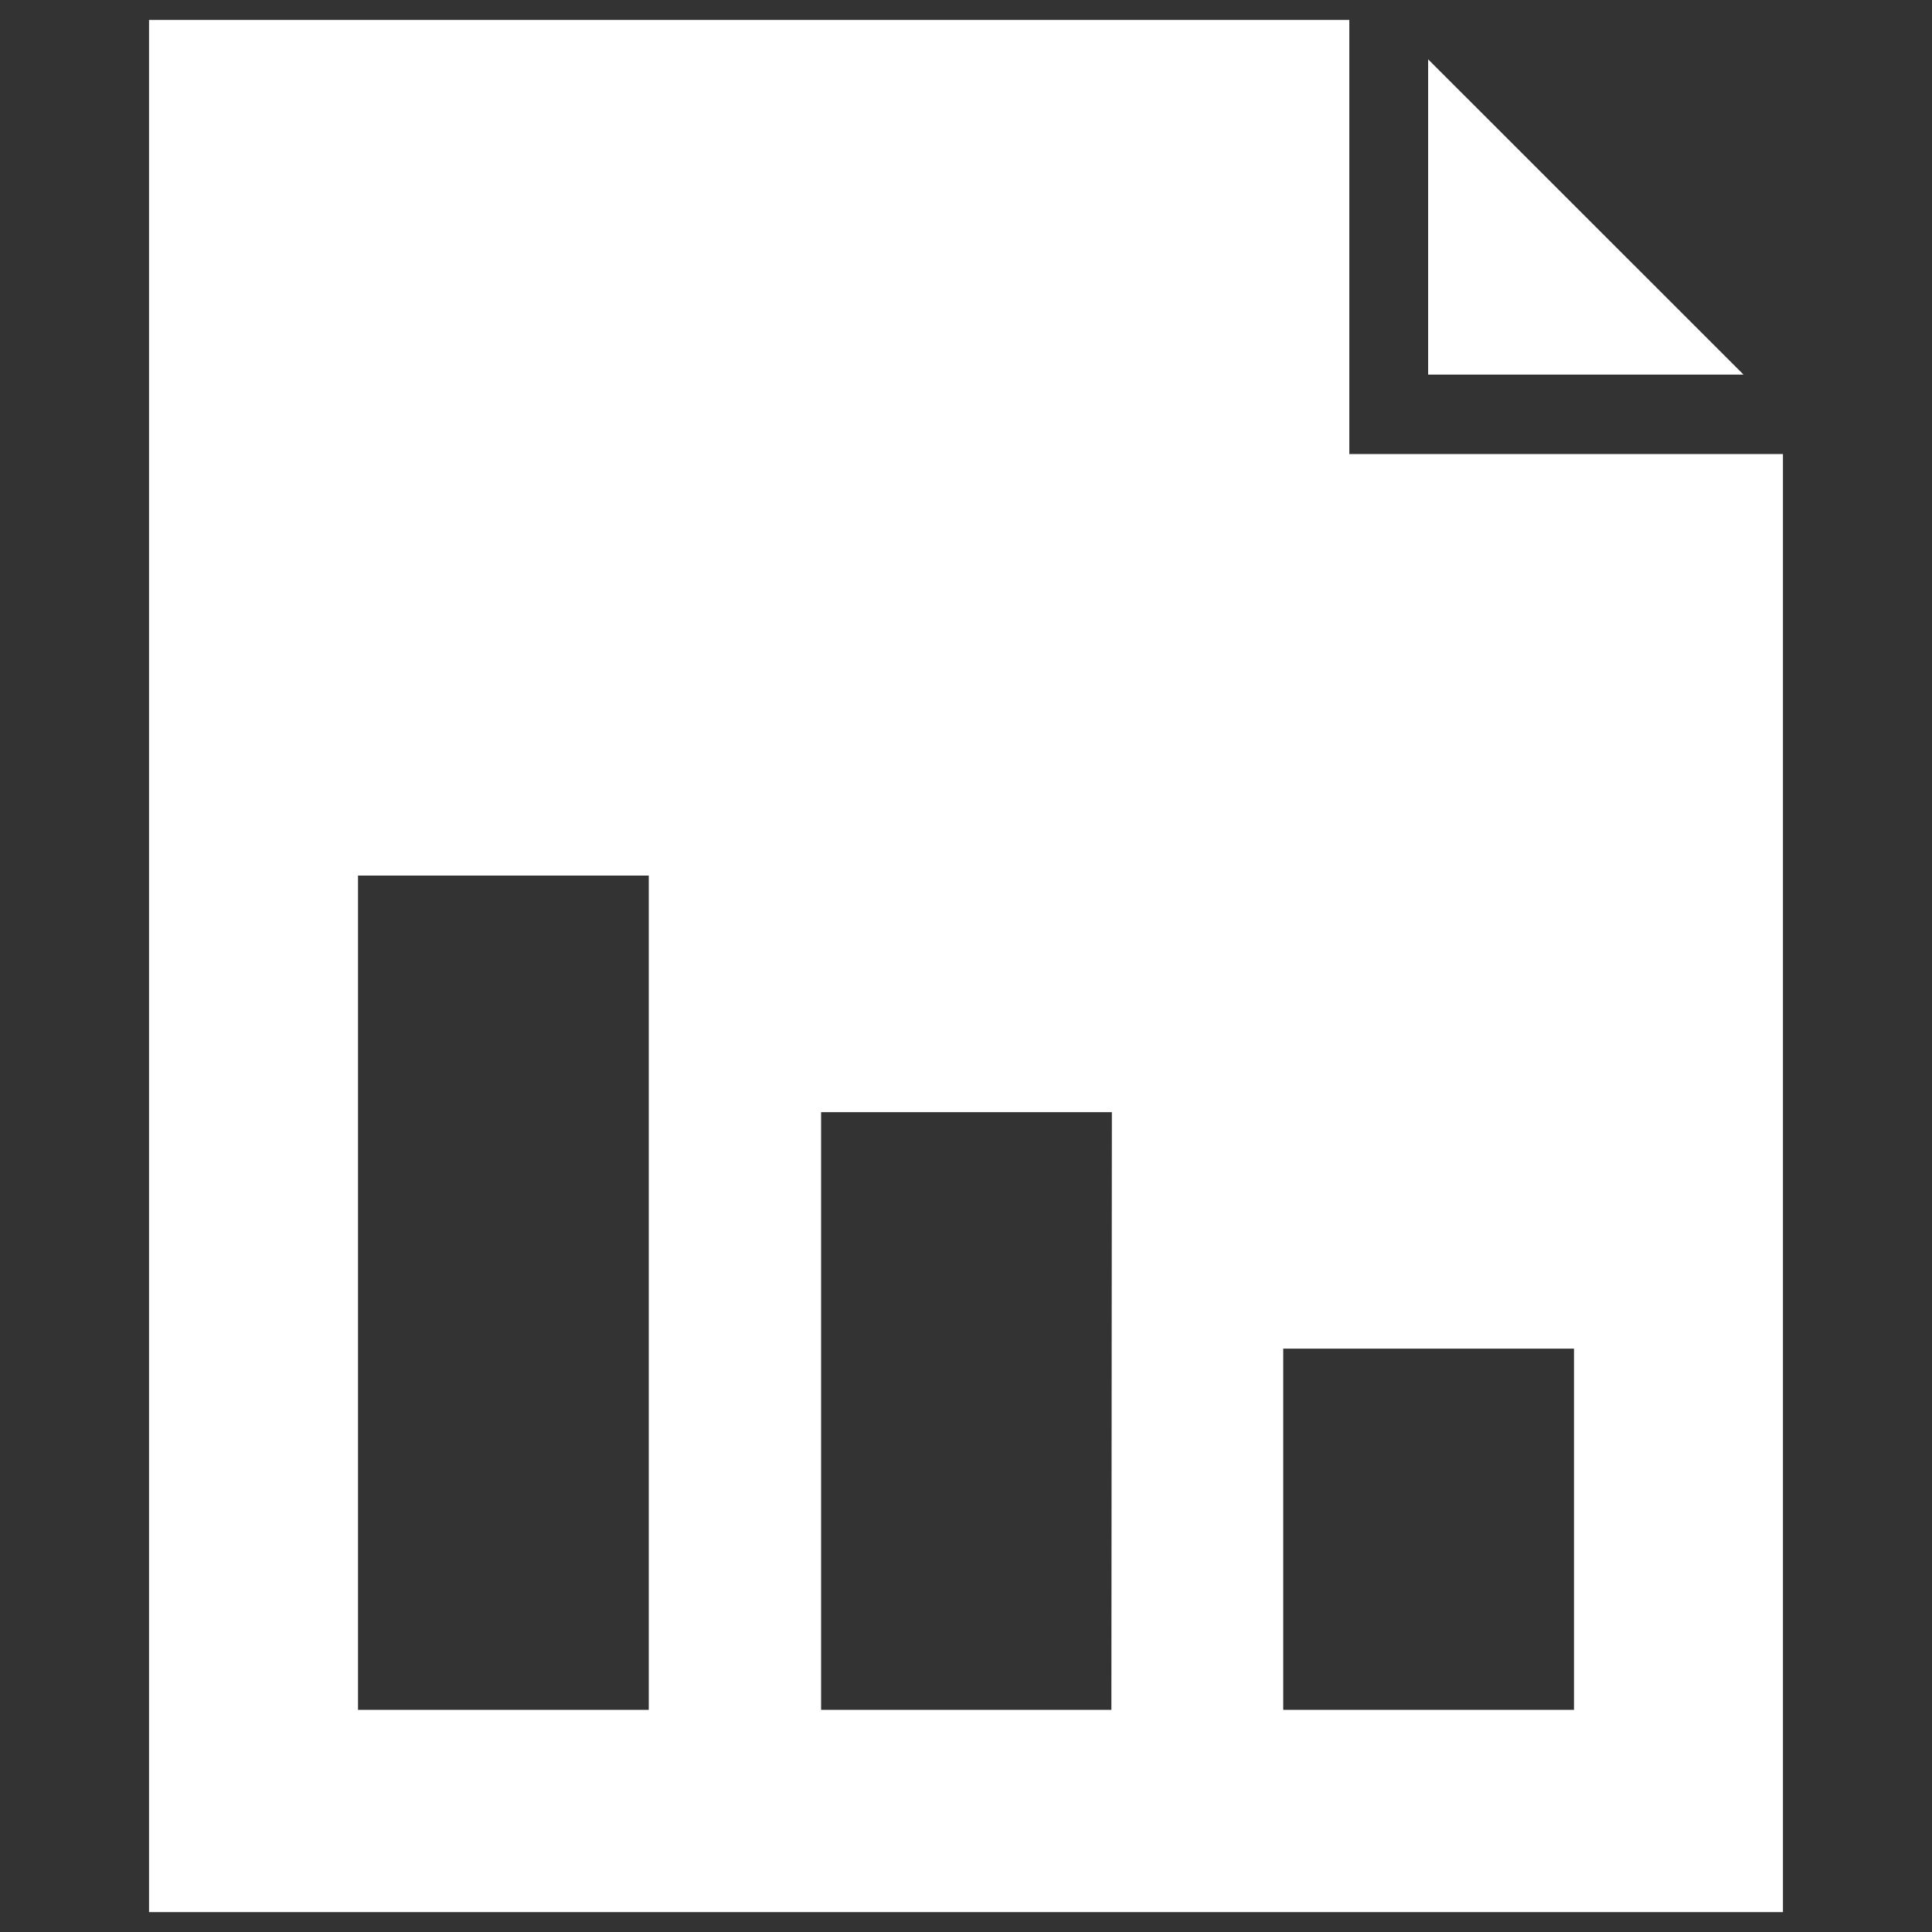 <svg id="Capa_1" data-name="Capa 1" xmlns="http://www.w3.org/2000/svg" viewBox="0 0 200 200"><rect x="0" y="0" width="200" height="200" fill="#333333" stroke="none"/><defs><style>.cls-1{fill:#fff;}</style></defs><title>Desempeño</title><polygon class="cls-1" points="147.84 6.14 147.84 38.78 180.49 38.78 147.84 6.14"/><path class="cls-1" d="M139.68,47V2.06H15.43V197.94H184.57V47ZM67.16,177H37.06V90.64h30.1Zm47.89,0H85V115.13h30.1Zm47.89,0h-30.1V139.61h30.1Z"/></svg>